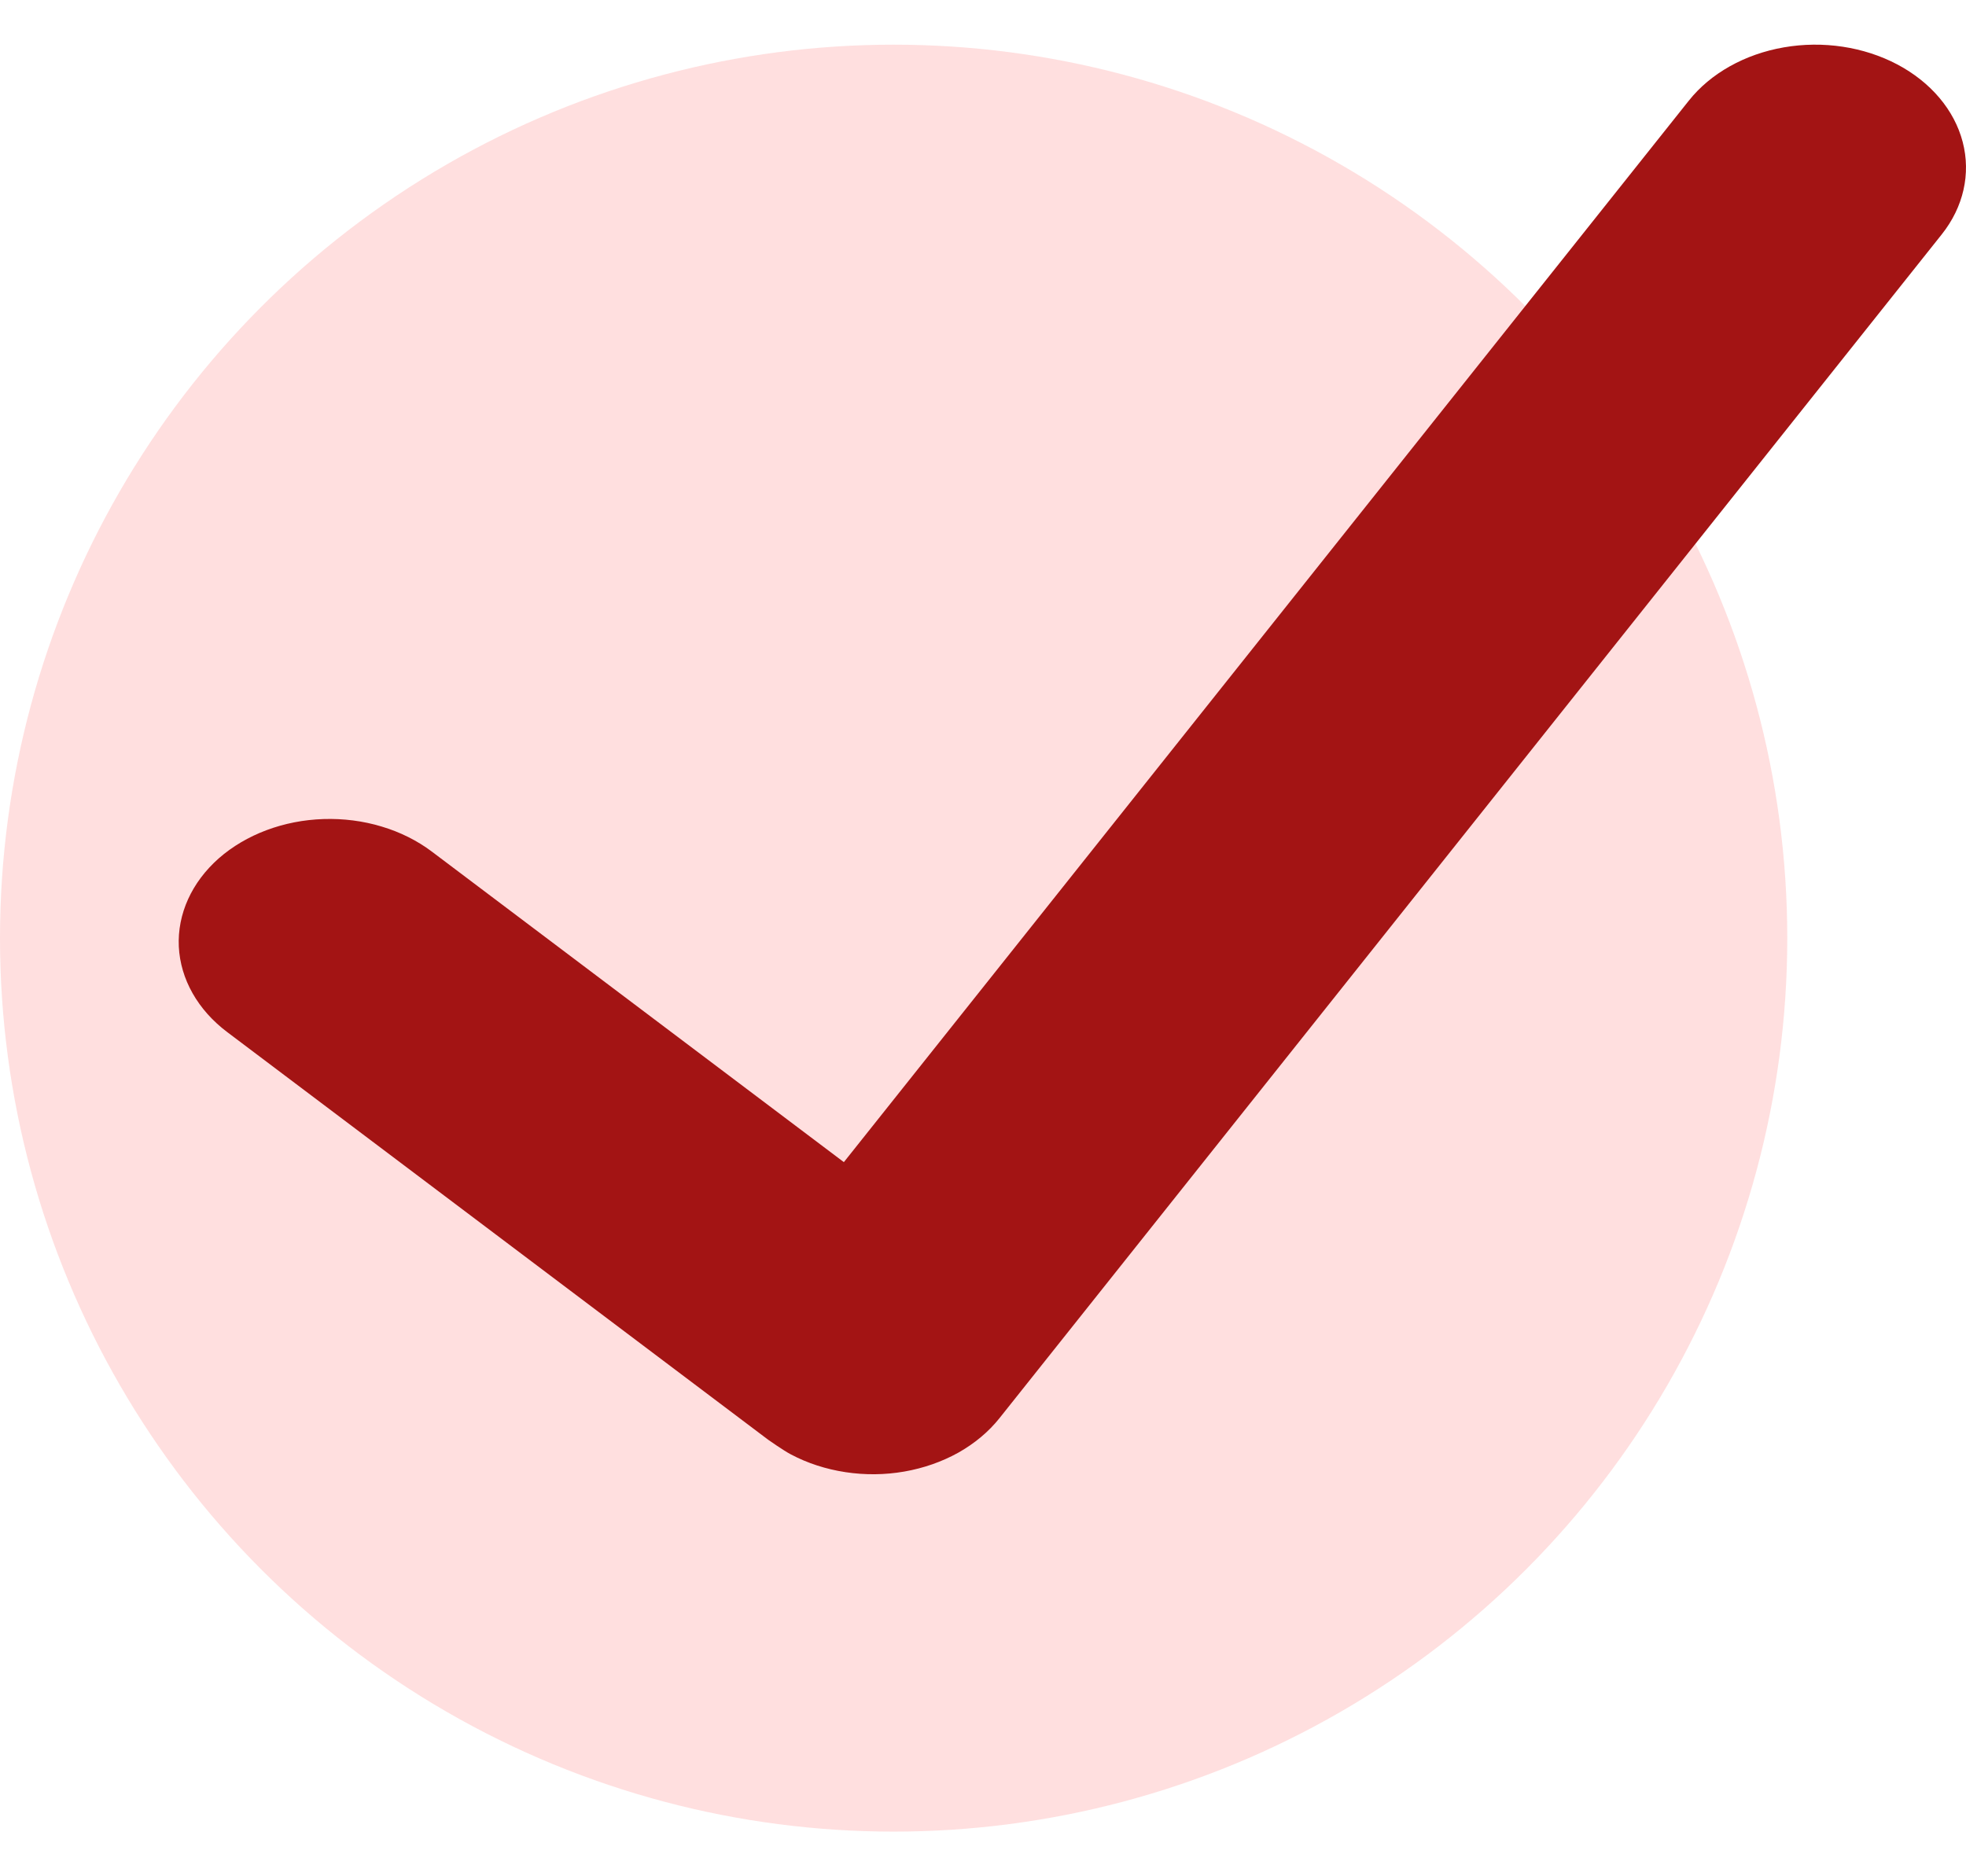 <svg width="22" height="21" viewBox="0 0 22 21" fill="none" xmlns="http://www.w3.org/2000/svg">
<circle cx="10" cy="10.5" r="10" fill="#FFDFDF"/>
<g clip-path="url(#clip0_117_558)">
<path d="M21.231 0.721C20.856 0.523 20.399 0.454 19.962 0.53C19.524 0.606 19.141 0.821 18.898 1.127L9.443 13.007L4.832 9.531C4.67 9.409 4.479 9.313 4.271 9.251C4.063 9.188 3.842 9.16 3.621 9.167C3.174 9.181 2.752 9.34 2.448 9.607C2.145 9.875 1.984 10.23 2.001 10.595C2.019 10.959 2.213 11.303 2.542 11.551L8.596 16.114C8.596 16.114 8.769 16.236 8.85 16.278C9.036 16.377 9.244 16.444 9.462 16.477C9.679 16.51 9.903 16.508 10.12 16.47C10.337 16.432 10.542 16.36 10.725 16.258C10.907 16.155 11.063 16.025 11.184 15.873L21.728 2.624C21.972 2.318 22.056 1.945 21.963 1.589C21.87 1.232 21.607 0.92 21.231 0.721Z" fill="#A31414"/>
</g>
<defs>
<clipPath id="clip0_117_558">
<rect width="20" height="20" fill="white" transform="translate(2 0.5)"/>
</clipPath>
</defs>
</svg>
